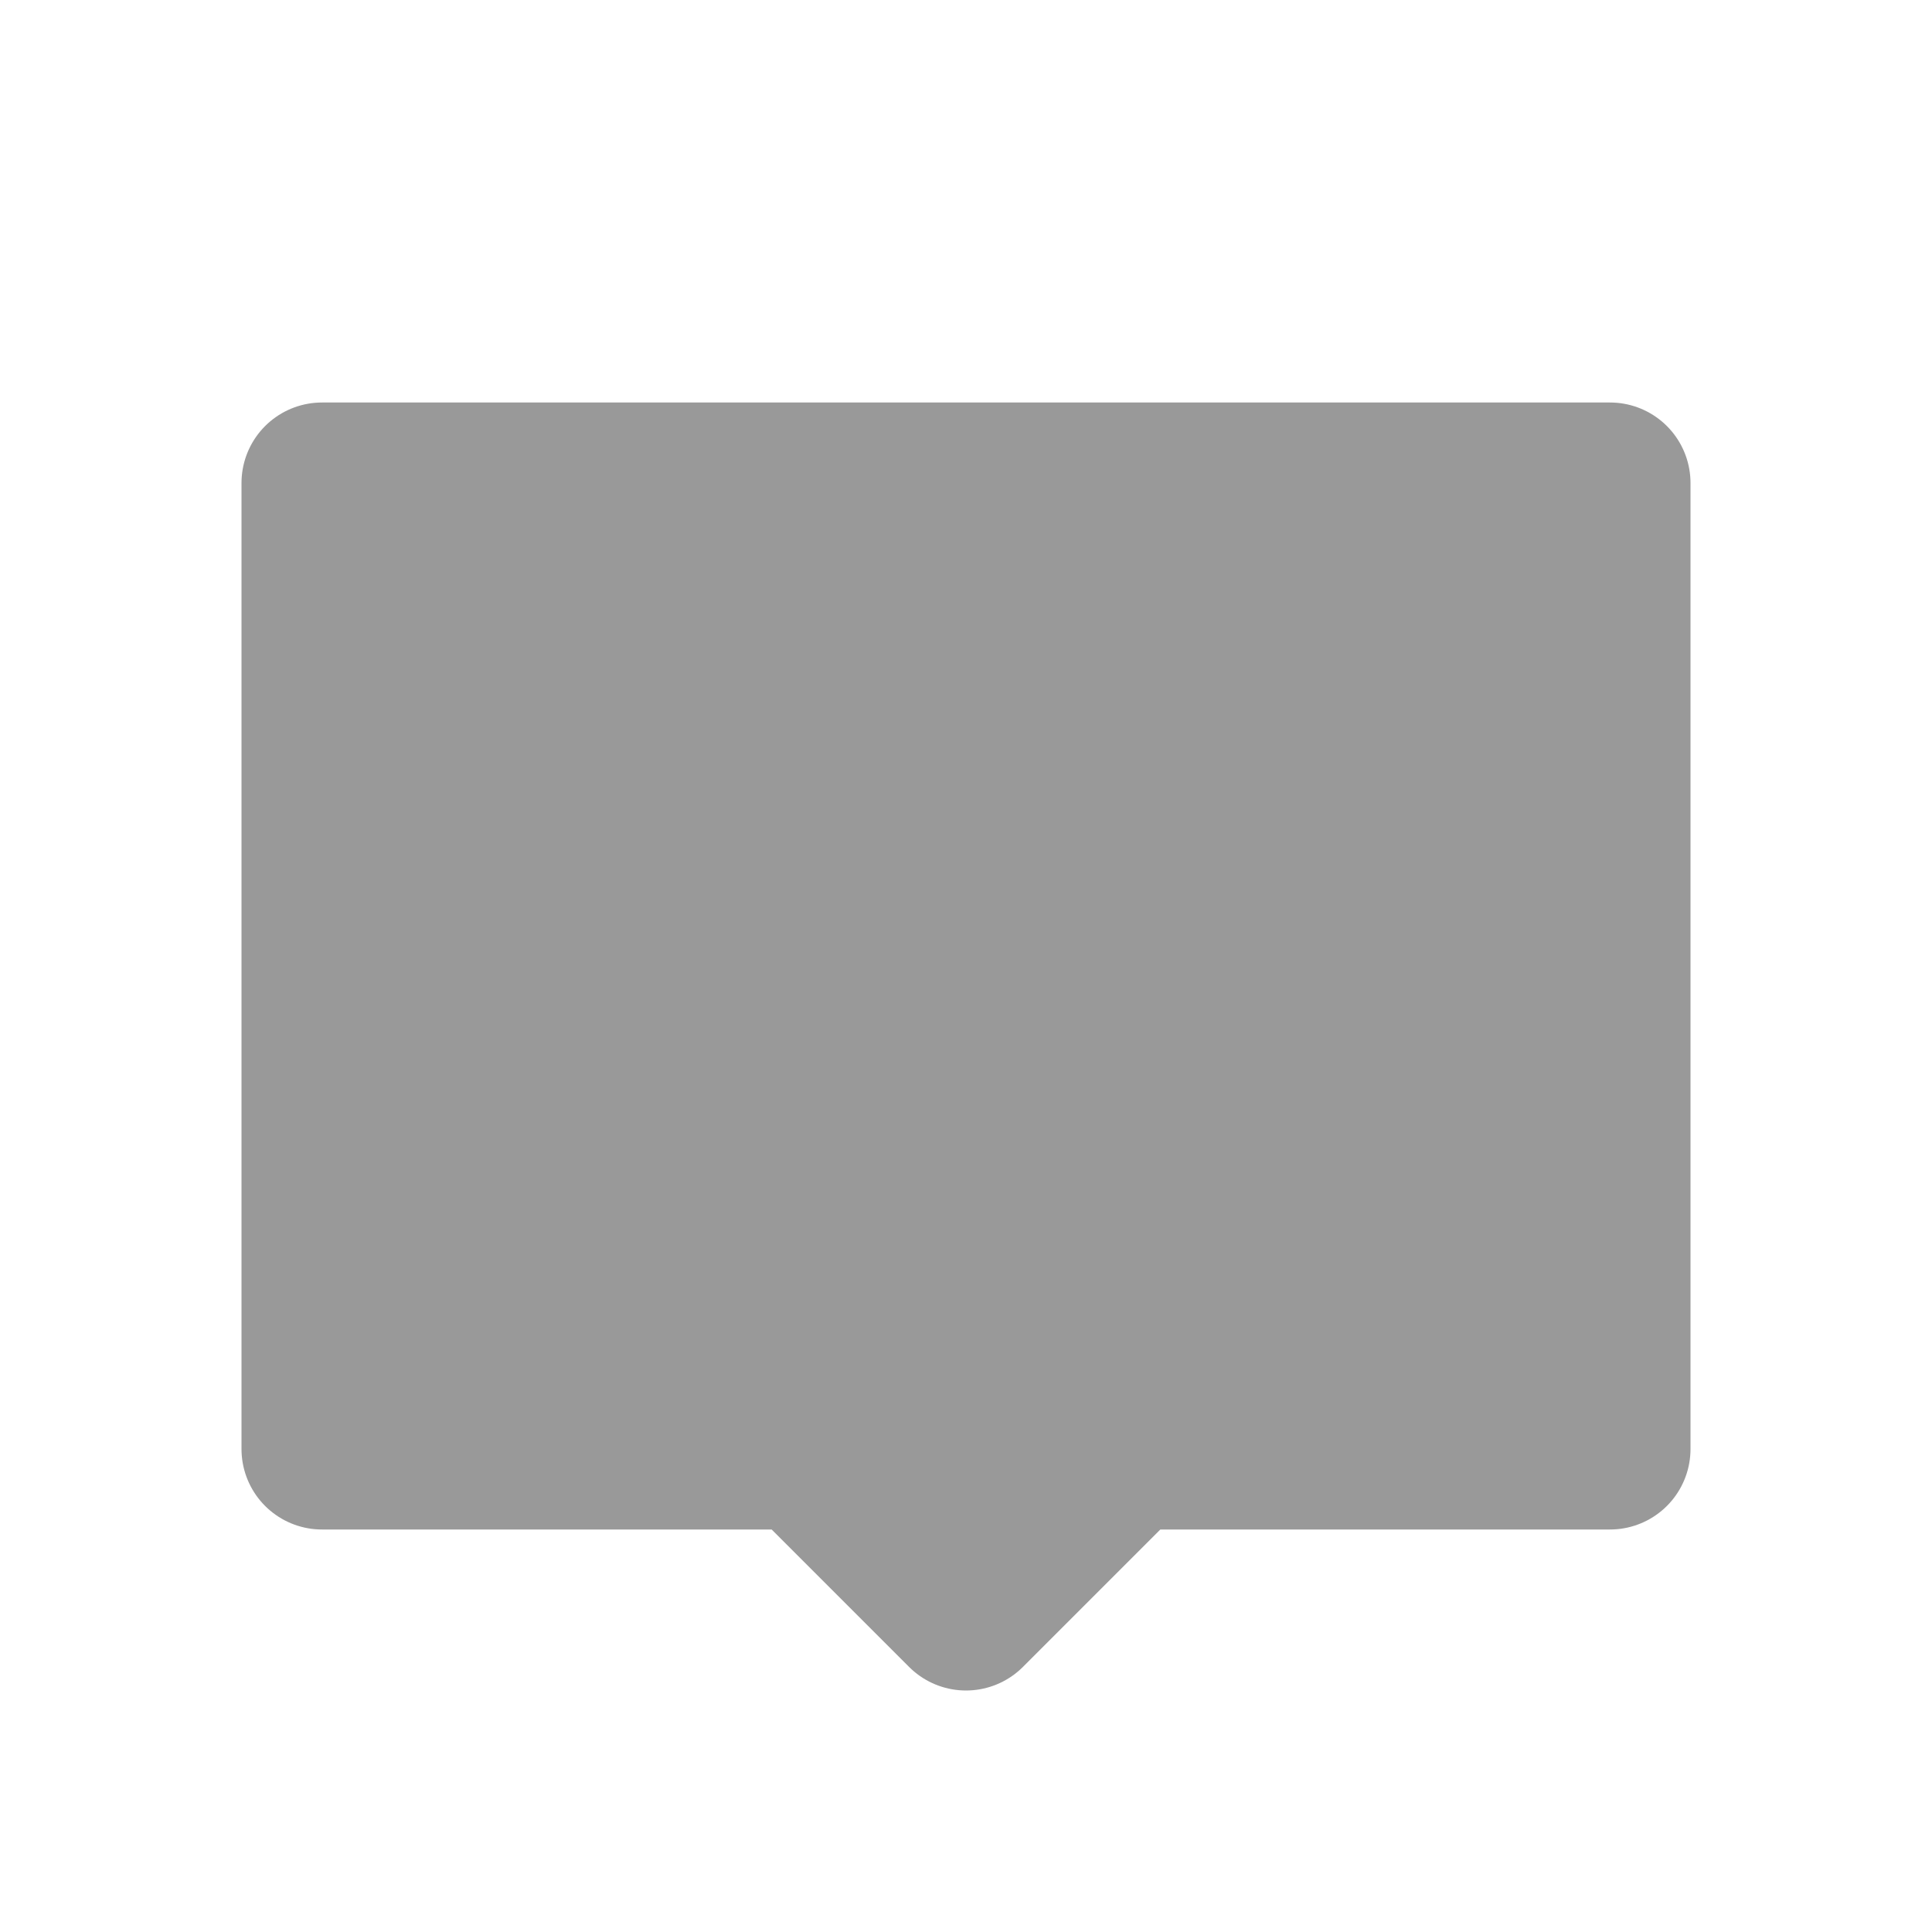 <?xml version="1.0" encoding="UTF-8"?>
<svg width="12px" height="12px" viewBox="0 0 12 12" version="1.1" xmlns="http://www.w3.org/2000/svg" xmlns:xlink="http://www.w3.org/1999/xlink">
    <!-- Generator: Sketch 63.1 (92452) - https://sketch.com -->
    <title>icon/icon_list_comment</title>
    <desc>Created with Sketch.</desc>
    <g id="icon/icon_list_comment" stroke="none" stroke-width="1" fill="none" fill-rule="evenodd" stroke-linejoin="round">
        <g fill="#999999" id="形状结合" stroke="#999999">
            <path d="M2,9 L2,3 L10,3 L10,9 L7,9 L6,10 L5,9 L2,9 Z"></path>
        </g>
    </g>
</svg>